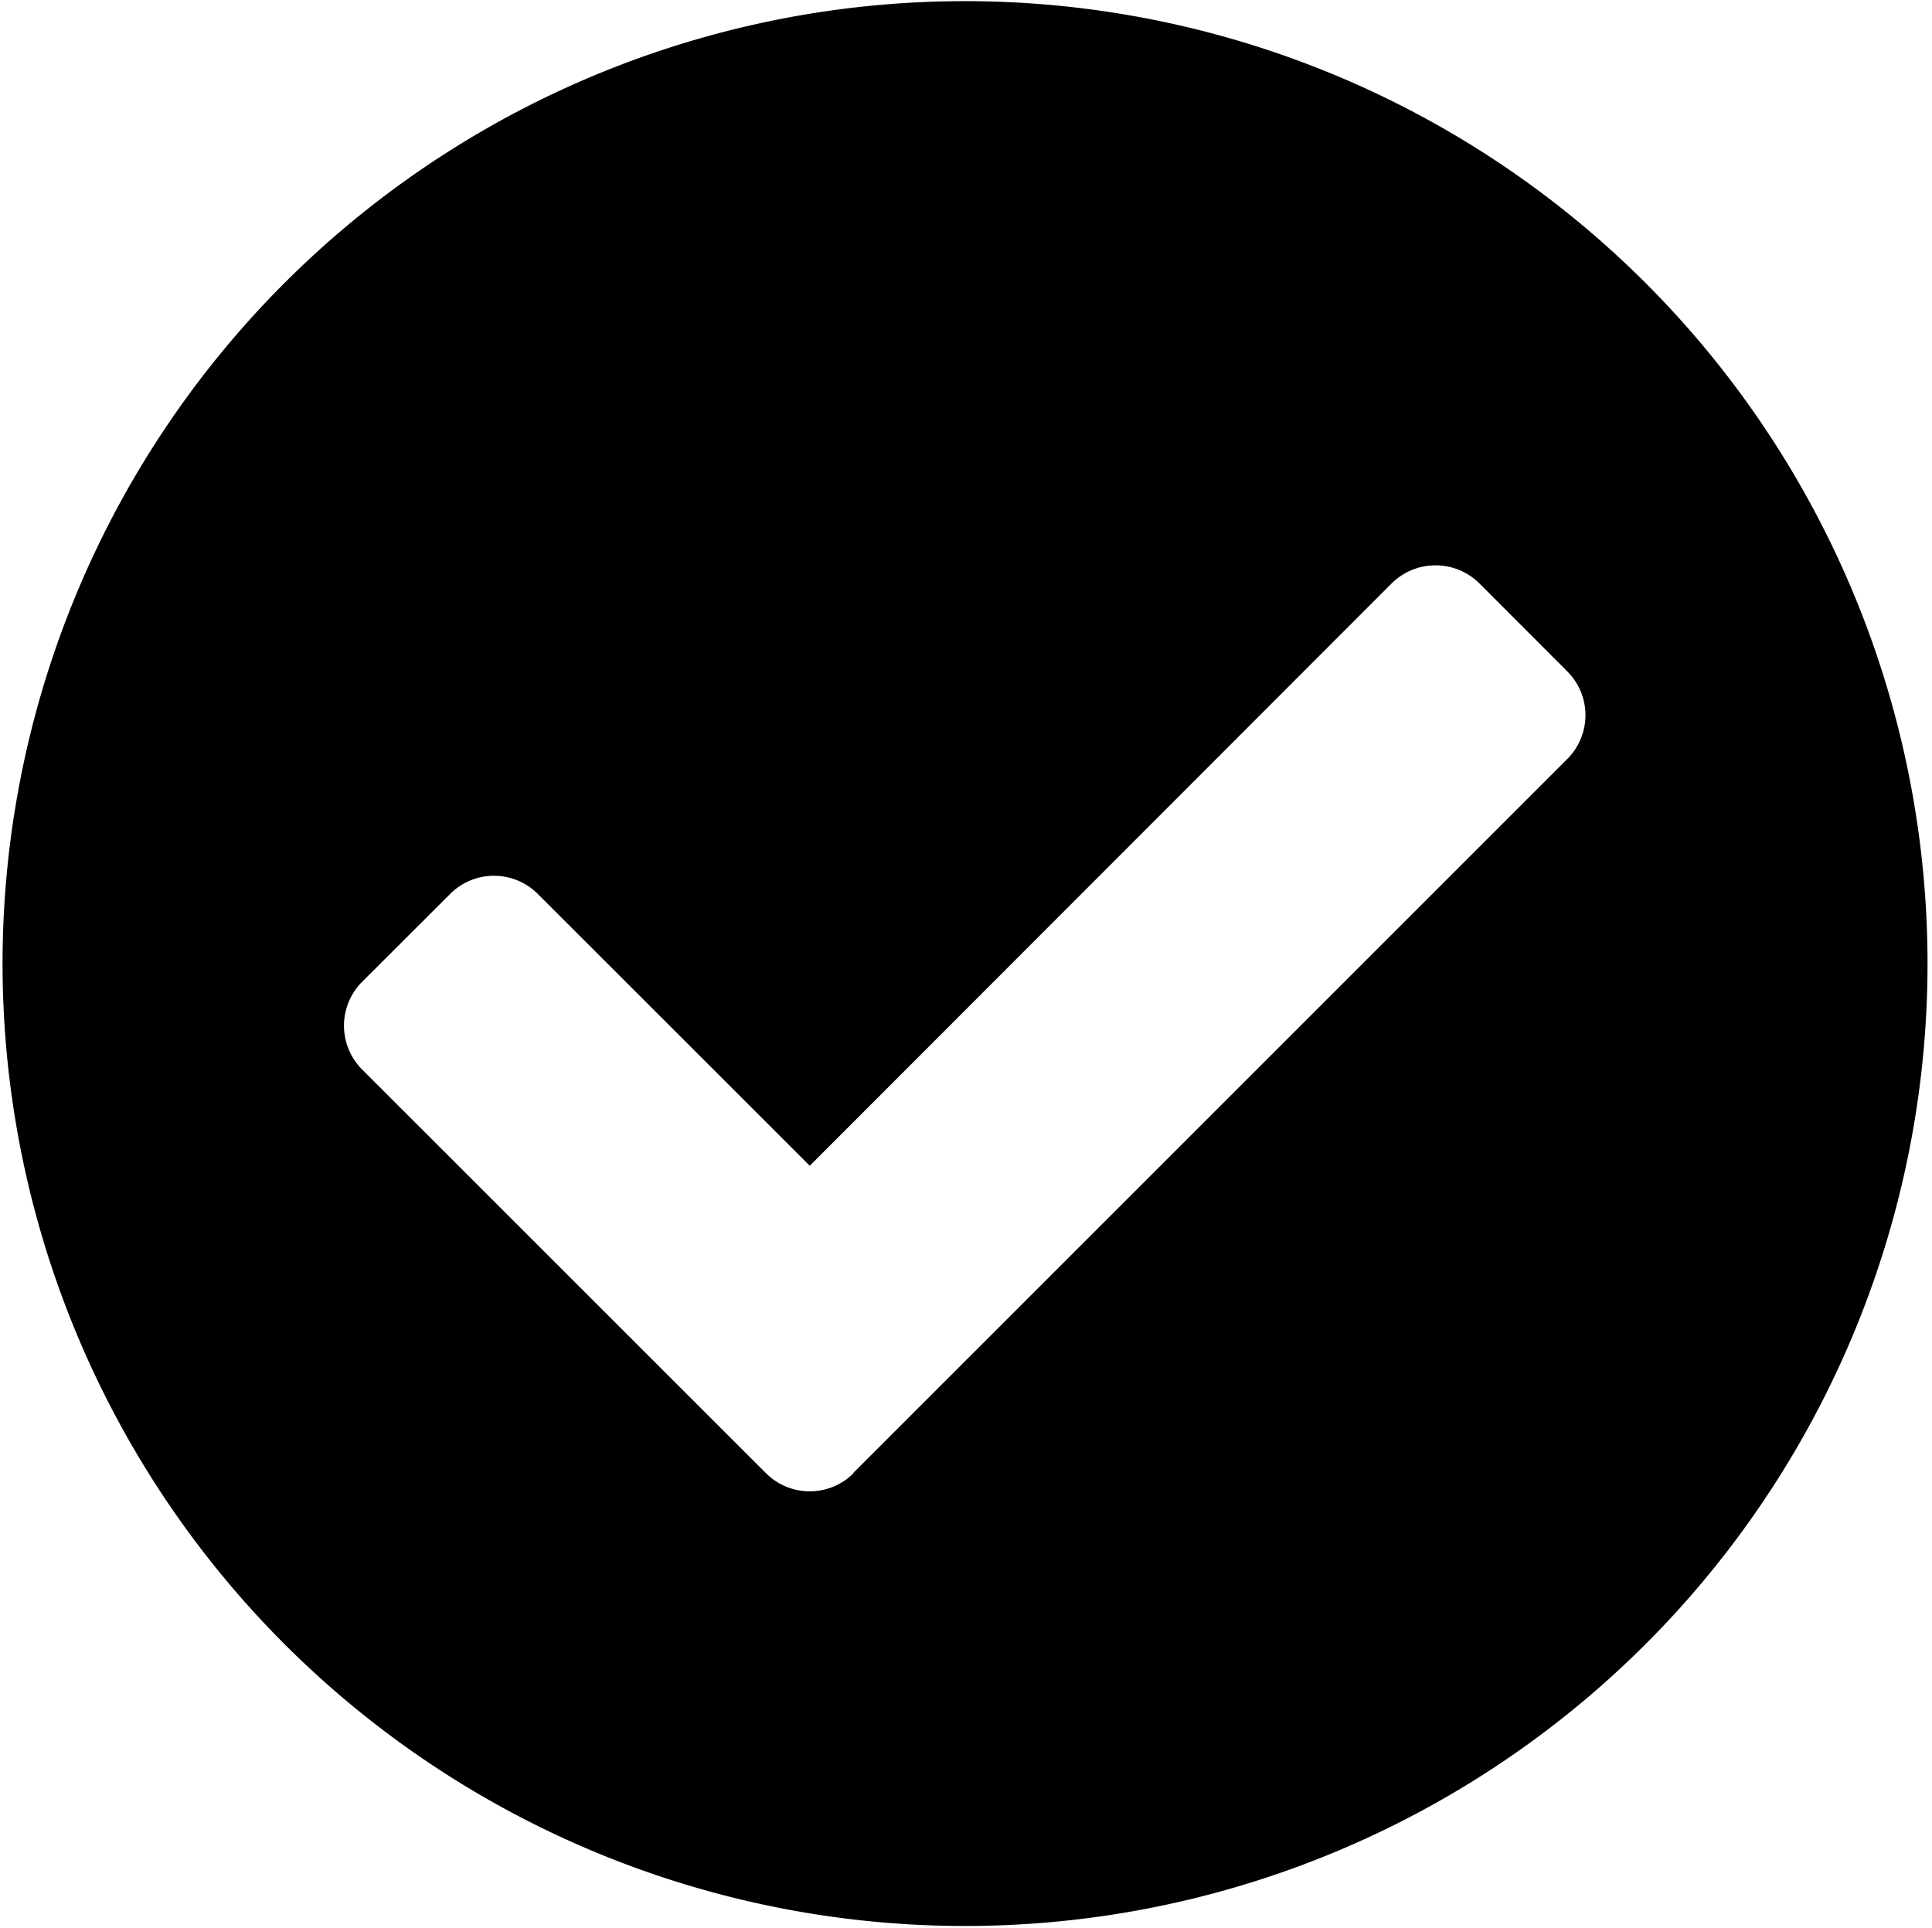 <svg id="a1bfc518-afb3-4421-acd3-10db5fc32c90" data-name="Layer 1" xmlns="http://www.w3.org/2000/svg" viewBox="0 0 151.05 150.73"><path id="ac1e4a55-f4f8-4dc6-b81e-eb15b6119350" data-name="Icon awesome-check-circle" d="M150.7,75.34A75.25,75.25,0,1,1,75.45.09,75.25,75.25,0,0,1,150.7,75.34Zm-84,39.84,55.83-55.83a4.84,4.84,0,0,0,0-6.86l-6.86-6.87a4.87,4.87,0,0,0-6.87,0L63.31,91.15,42.05,69.9a4.84,4.84,0,0,0-6.86,0l-6.87,6.86a4.85,4.85,0,0,0,0,6.87l31.56,31.55A4.84,4.84,0,0,0,66.74,115.18Z"/></svg>
